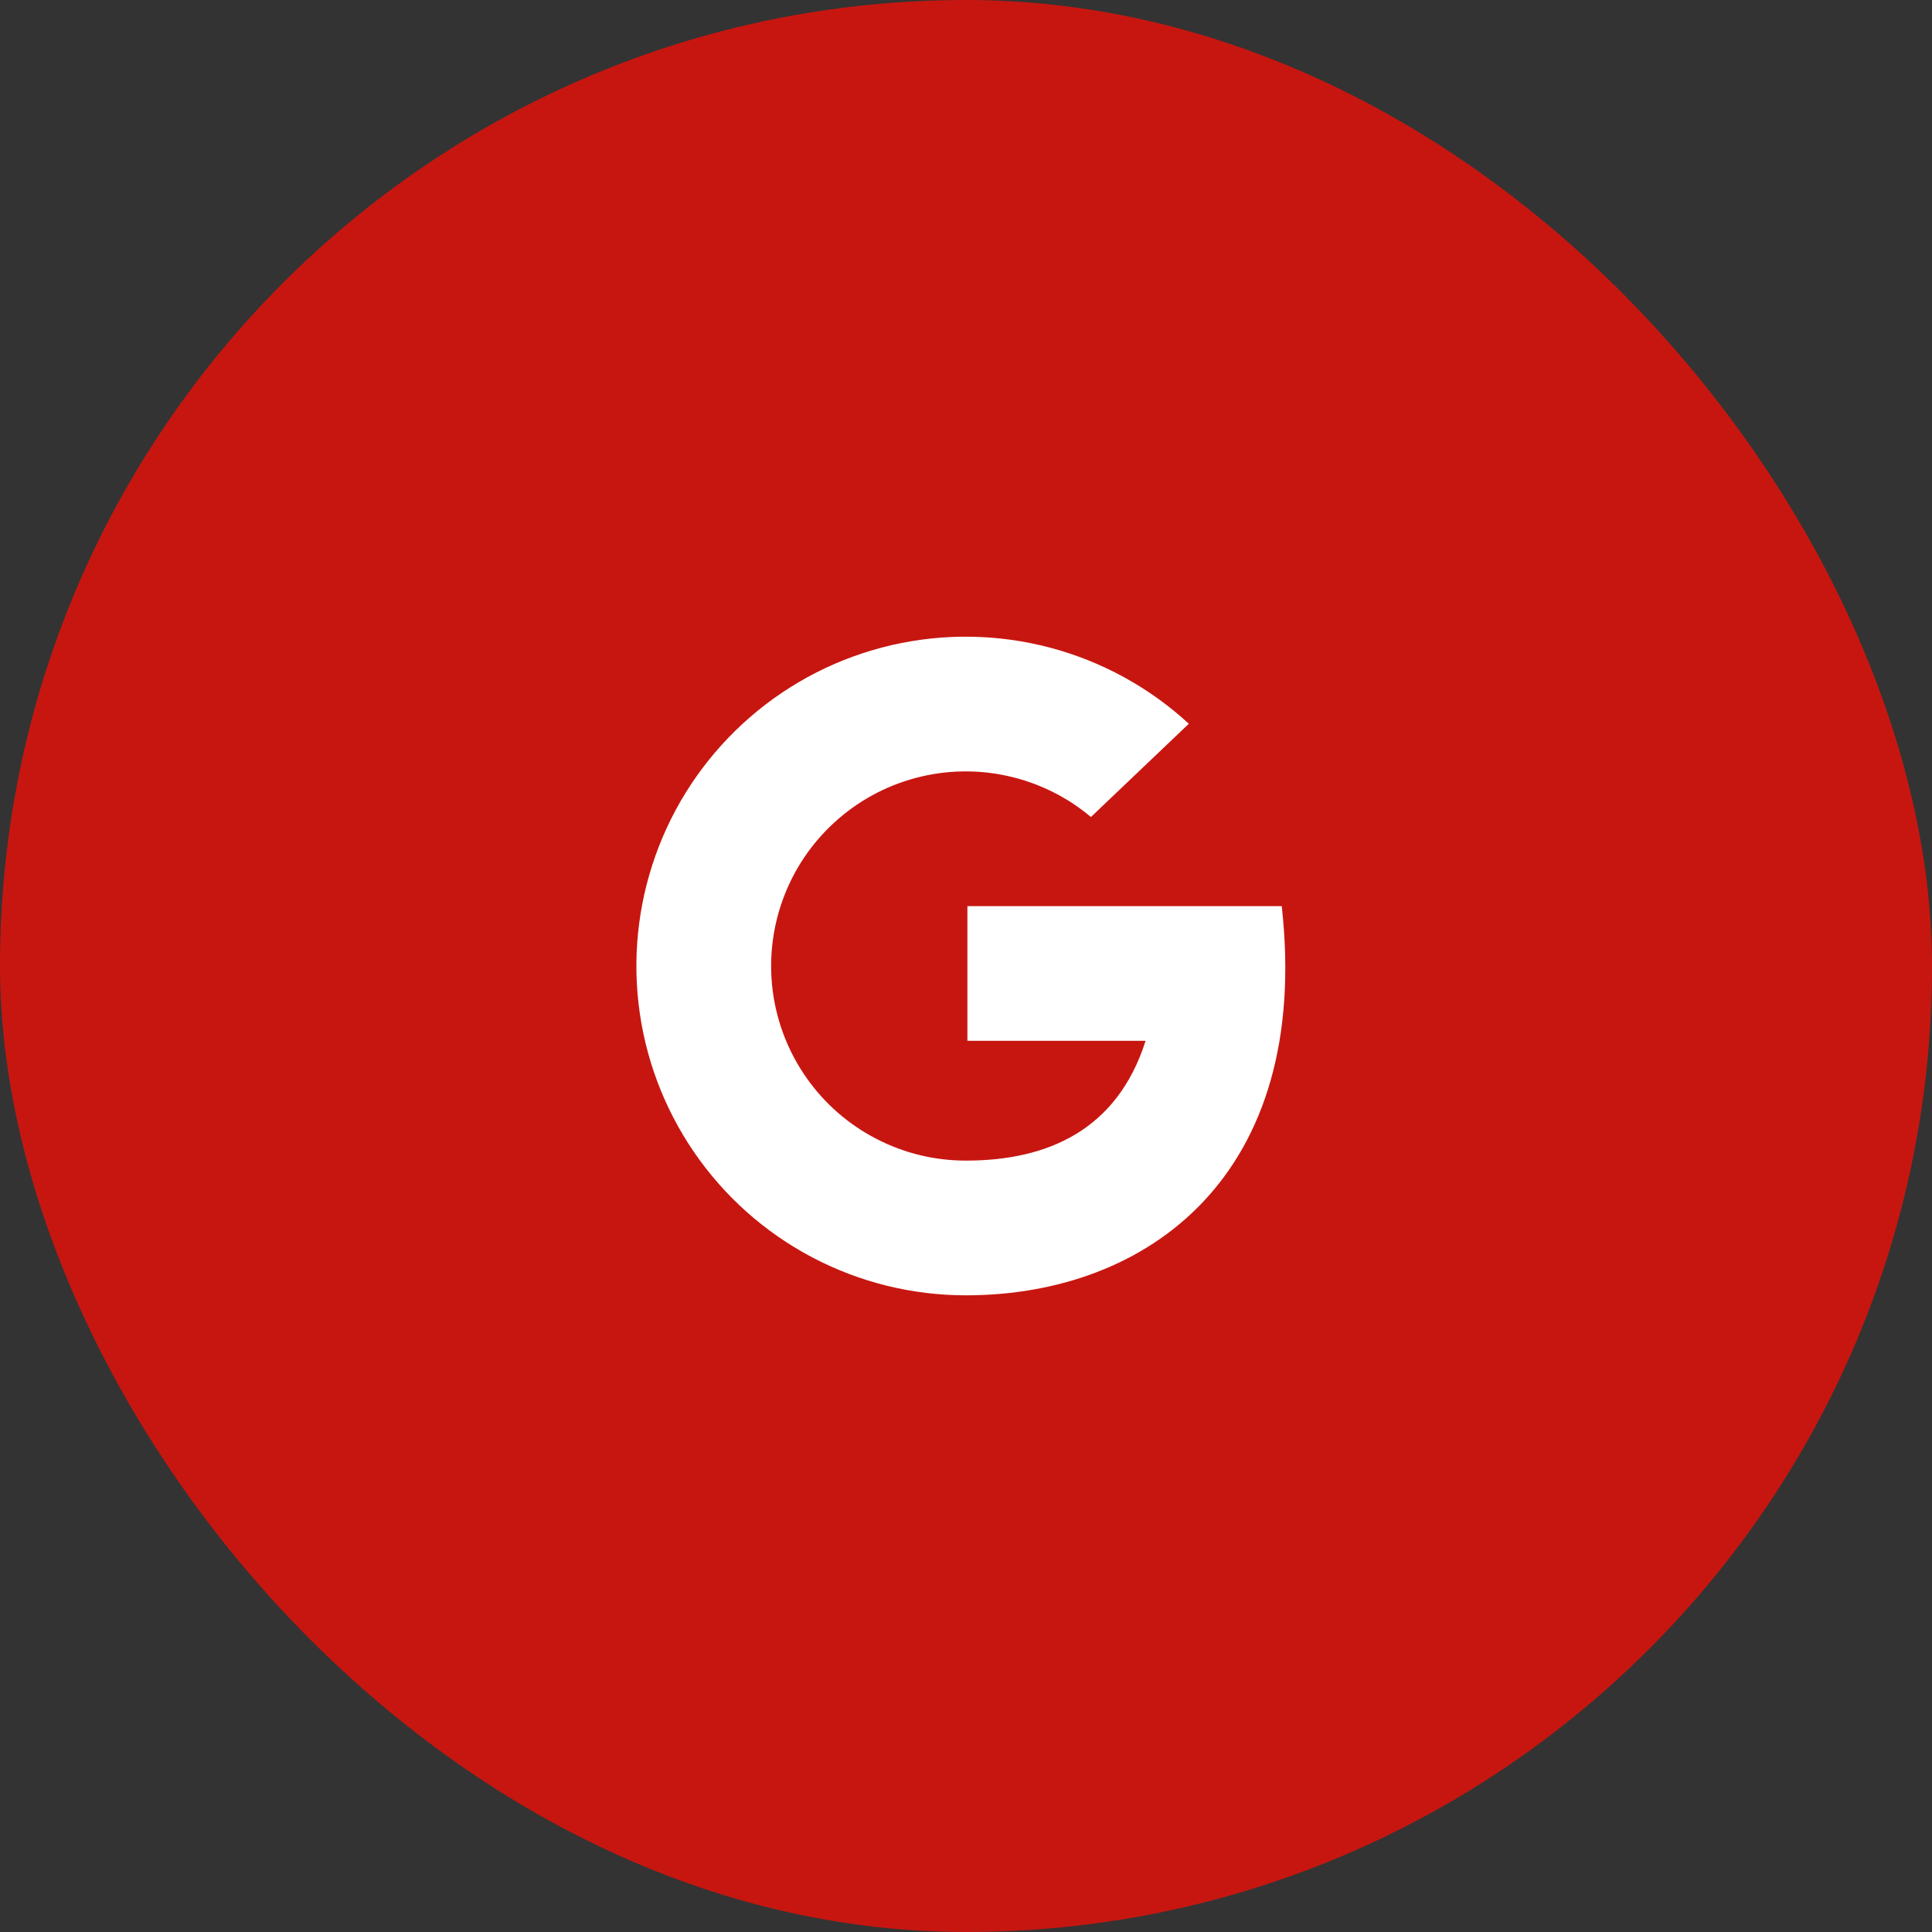 <svg width="44" height="44" viewBox="0 0 44 44" fill="none" xmlns="http://www.w3.org/2000/svg">
<rect x="0" y="0" width="44" height="44" fill="#333333" stroke="none"/>
<rect width="44" height="44" rx="22" fill="#C71610"/>
<path d="M29.191 20.637L22.032 20.637V23.704L26.09 23.704C25.44 25.75 23.84 26.432 22 26.432C21.287 26.433 20.584 26.262 19.952 25.933C19.319 25.605 18.775 25.129 18.366 24.545C17.956 23.961 17.694 23.288 17.6 22.581C17.507 21.874 17.585 21.155 17.829 20.485C18.072 19.815 18.474 19.214 19 18.733C19.525 18.251 20.159 17.903 20.848 17.719C21.537 17.534 22.259 17.519 22.955 17.674C23.651 17.828 24.3 18.148 24.845 18.607L27.075 16.483C26.177 15.656 25.091 15.061 23.911 14.749C22.731 14.437 21.492 14.418 20.303 14.693C19.114 14.968 18.01 15.529 17.087 16.328C16.164 17.127 15.449 18.138 15.006 19.276C14.563 20.413 14.403 21.641 14.542 22.854C14.681 24.067 15.114 25.227 15.803 26.234C16.492 27.242 17.417 28.066 18.497 28.635C19.577 29.204 20.779 29.501 22 29.5C26.135 29.5 29.873 26.773 29.191 20.637Z" fill="white"/>
</svg>

